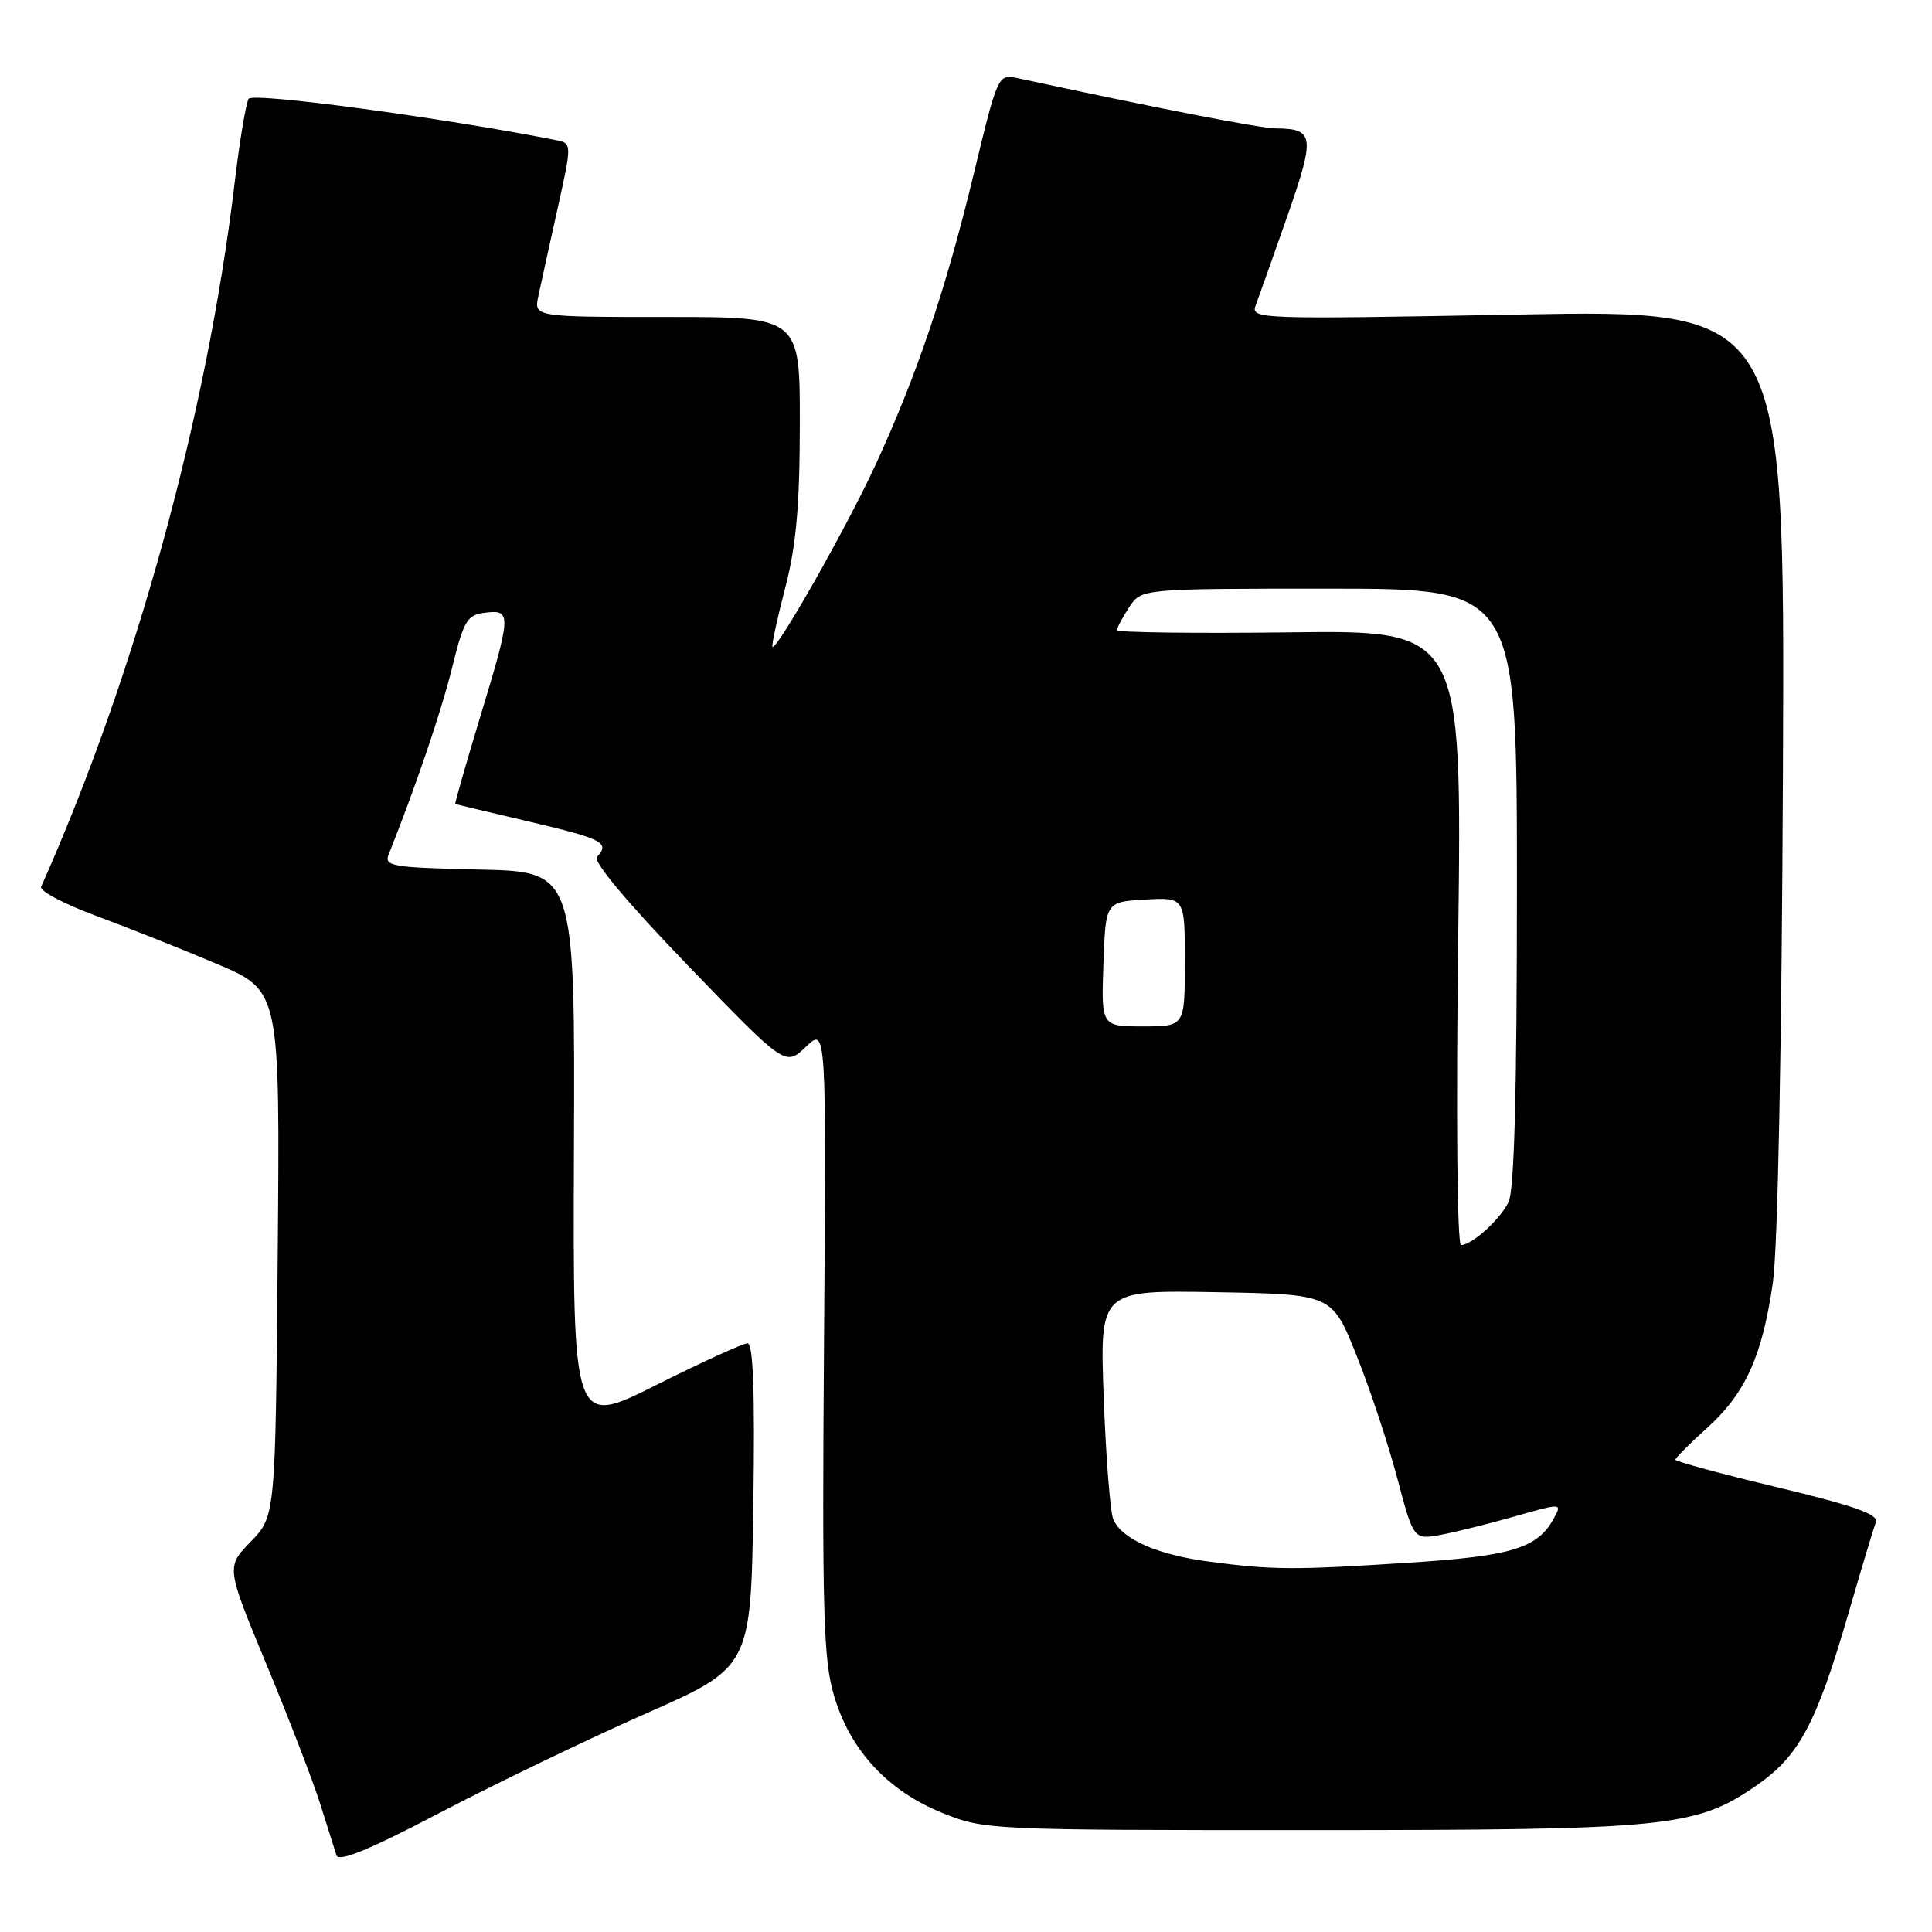 <?xml version="1.0" encoding="UTF-8" standalone="no"?>
<!DOCTYPE svg PUBLIC "-//W3C//DTD SVG 1.1//EN" "http://www.w3.org/Graphics/SVG/1.1/DTD/svg11.dtd" >
<svg xmlns="http://www.w3.org/2000/svg" xmlns:xlink="http://www.w3.org/1999/xlink" version="1.1" viewBox="0 0 256 256">
 <g >
 <path fill="currentColor"
d=" M 85.50 227.09 C 99.50 220.91 99.50 220.91 99.82 199.46 C 100.04 184.50 99.81 178.00 99.05 178.00 C 98.46 178.00 93.00 180.49 86.94 183.53 C 75.91 189.06 75.91 189.06 76.05 152.28 C 76.19 115.50 76.19 115.50 63.50 115.22 C 51.96 114.96 50.87 114.78 51.50 113.22 C 55.12 104.14 58.47 94.28 59.90 88.50 C 61.47 82.17 61.89 81.47 64.32 81.18 C 67.80 80.77 67.77 81.36 63.57 95.18 C 61.69 101.40 60.23 106.51 60.32 106.54 C 60.42 106.58 64.89 107.64 70.25 108.90 C 79.87 111.16 80.87 111.68 79.09 113.55 C 78.54 114.13 83.19 119.68 91.13 127.91 C 104.06 141.31 104.06 141.31 106.78 138.71 C 109.50 136.10 109.50 136.10 109.19 177.59 C 108.92 213.29 109.10 219.84 110.48 224.58 C 112.59 231.85 117.57 237.27 124.83 240.21 C 130.44 242.47 130.98 242.50 173.50 242.50 C 221.09 242.49 224.68 242.14 232.71 236.61 C 238.39 232.69 240.68 228.41 244.93 213.77 C 246.64 207.87 248.28 202.43 248.57 201.69 C 248.96 200.67 245.67 199.51 235.54 197.08 C 228.09 195.30 222.00 193.65 222.00 193.42 C 222.00 193.18 223.87 191.31 226.16 189.25 C 231.27 184.64 233.49 179.76 234.91 170.00 C 235.57 165.42 236.09 138.87 236.25 101.77 C 236.50 41.03 236.50 41.03 201.08 41.68 C 166.45 42.32 165.68 42.29 166.40 40.42 C 166.80 39.36 168.69 34.03 170.60 28.58 C 174.29 17.97 174.16 17.05 169.00 17.01 C 166.98 17.00 152.79 14.23 134.87 10.36 C 132.24 9.80 132.22 9.83 129.01 23.12 C 125.31 38.43 121.46 49.81 115.96 61.71 C 112.20 69.85 102.91 86.24 102.36 85.70 C 102.21 85.55 102.96 82.07 104.03 77.96 C 105.50 72.30 105.97 67.07 105.98 56.25 C 106.00 42.00 106.00 42.00 88.38 42.00 C 70.75 42.00 70.75 42.00 71.33 39.25 C 71.65 37.74 72.79 32.56 73.86 27.74 C 75.80 18.99 75.80 18.99 73.65 18.56 C 58.72 15.61 33.49 12.21 32.95 13.09 C 32.59 13.67 31.74 18.73 31.08 24.32 C 27.41 55.02 17.91 89.55 5.45 117.50 C 5.21 118.05 8.49 119.79 12.75 121.36 C 17.01 122.94 24.23 125.81 28.80 127.75 C 37.10 131.28 37.10 131.28 36.80 166.08 C 36.50 200.89 36.50 200.89 33.23 204.27 C 29.96 207.64 29.96 207.64 35.32 220.57 C 38.27 227.68 41.46 235.97 42.42 239.00 C 43.37 242.03 44.35 245.10 44.58 245.83 C 44.88 246.77 48.87 245.14 58.25 240.22 C 65.54 236.40 77.80 230.49 85.50 227.09 Z  M 160.34 206.94 C 153.37 206.04 148.59 203.93 147.51 201.29 C 147.11 200.30 146.54 193.08 146.25 185.22 C 145.72 170.95 145.72 170.95 161.11 171.22 C 176.50 171.50 176.50 171.50 179.71 179.50 C 181.48 183.90 183.91 191.22 185.12 195.77 C 187.31 204.03 187.31 204.03 190.91 203.37 C 192.88 203.00 197.31 201.90 200.75 200.92 C 206.89 199.17 206.98 199.18 205.96 201.07 C 203.78 205.14 200.48 206.17 186.77 207.06 C 171.43 208.05 168.72 208.04 160.34 206.94 Z  M 193.22 124.25 C 193.73 83.50 193.73 83.50 170.87 83.79 C 158.29 83.94 148.00 83.81 148.00 83.50 C 148.00 83.19 148.73 81.82 149.62 80.46 C 151.23 78.00 151.23 78.00 176.12 78.00 C 201.00 78.00 201.00 78.00 201.00 117.57 C 201.00 144.74 200.65 157.82 199.88 159.32 C 198.68 161.68 195.05 164.94 193.60 164.98 C 193.08 164.99 192.92 147.96 193.22 124.25 Z  M 146.21 127.75 C 146.50 119.50 146.50 119.50 151.75 119.20 C 157.00 118.90 157.00 118.90 157.00 127.45 C 157.00 136.00 157.00 136.00 151.46 136.00 C 145.92 136.00 145.92 136.00 146.21 127.75 Z "/>
</g>
</svg>